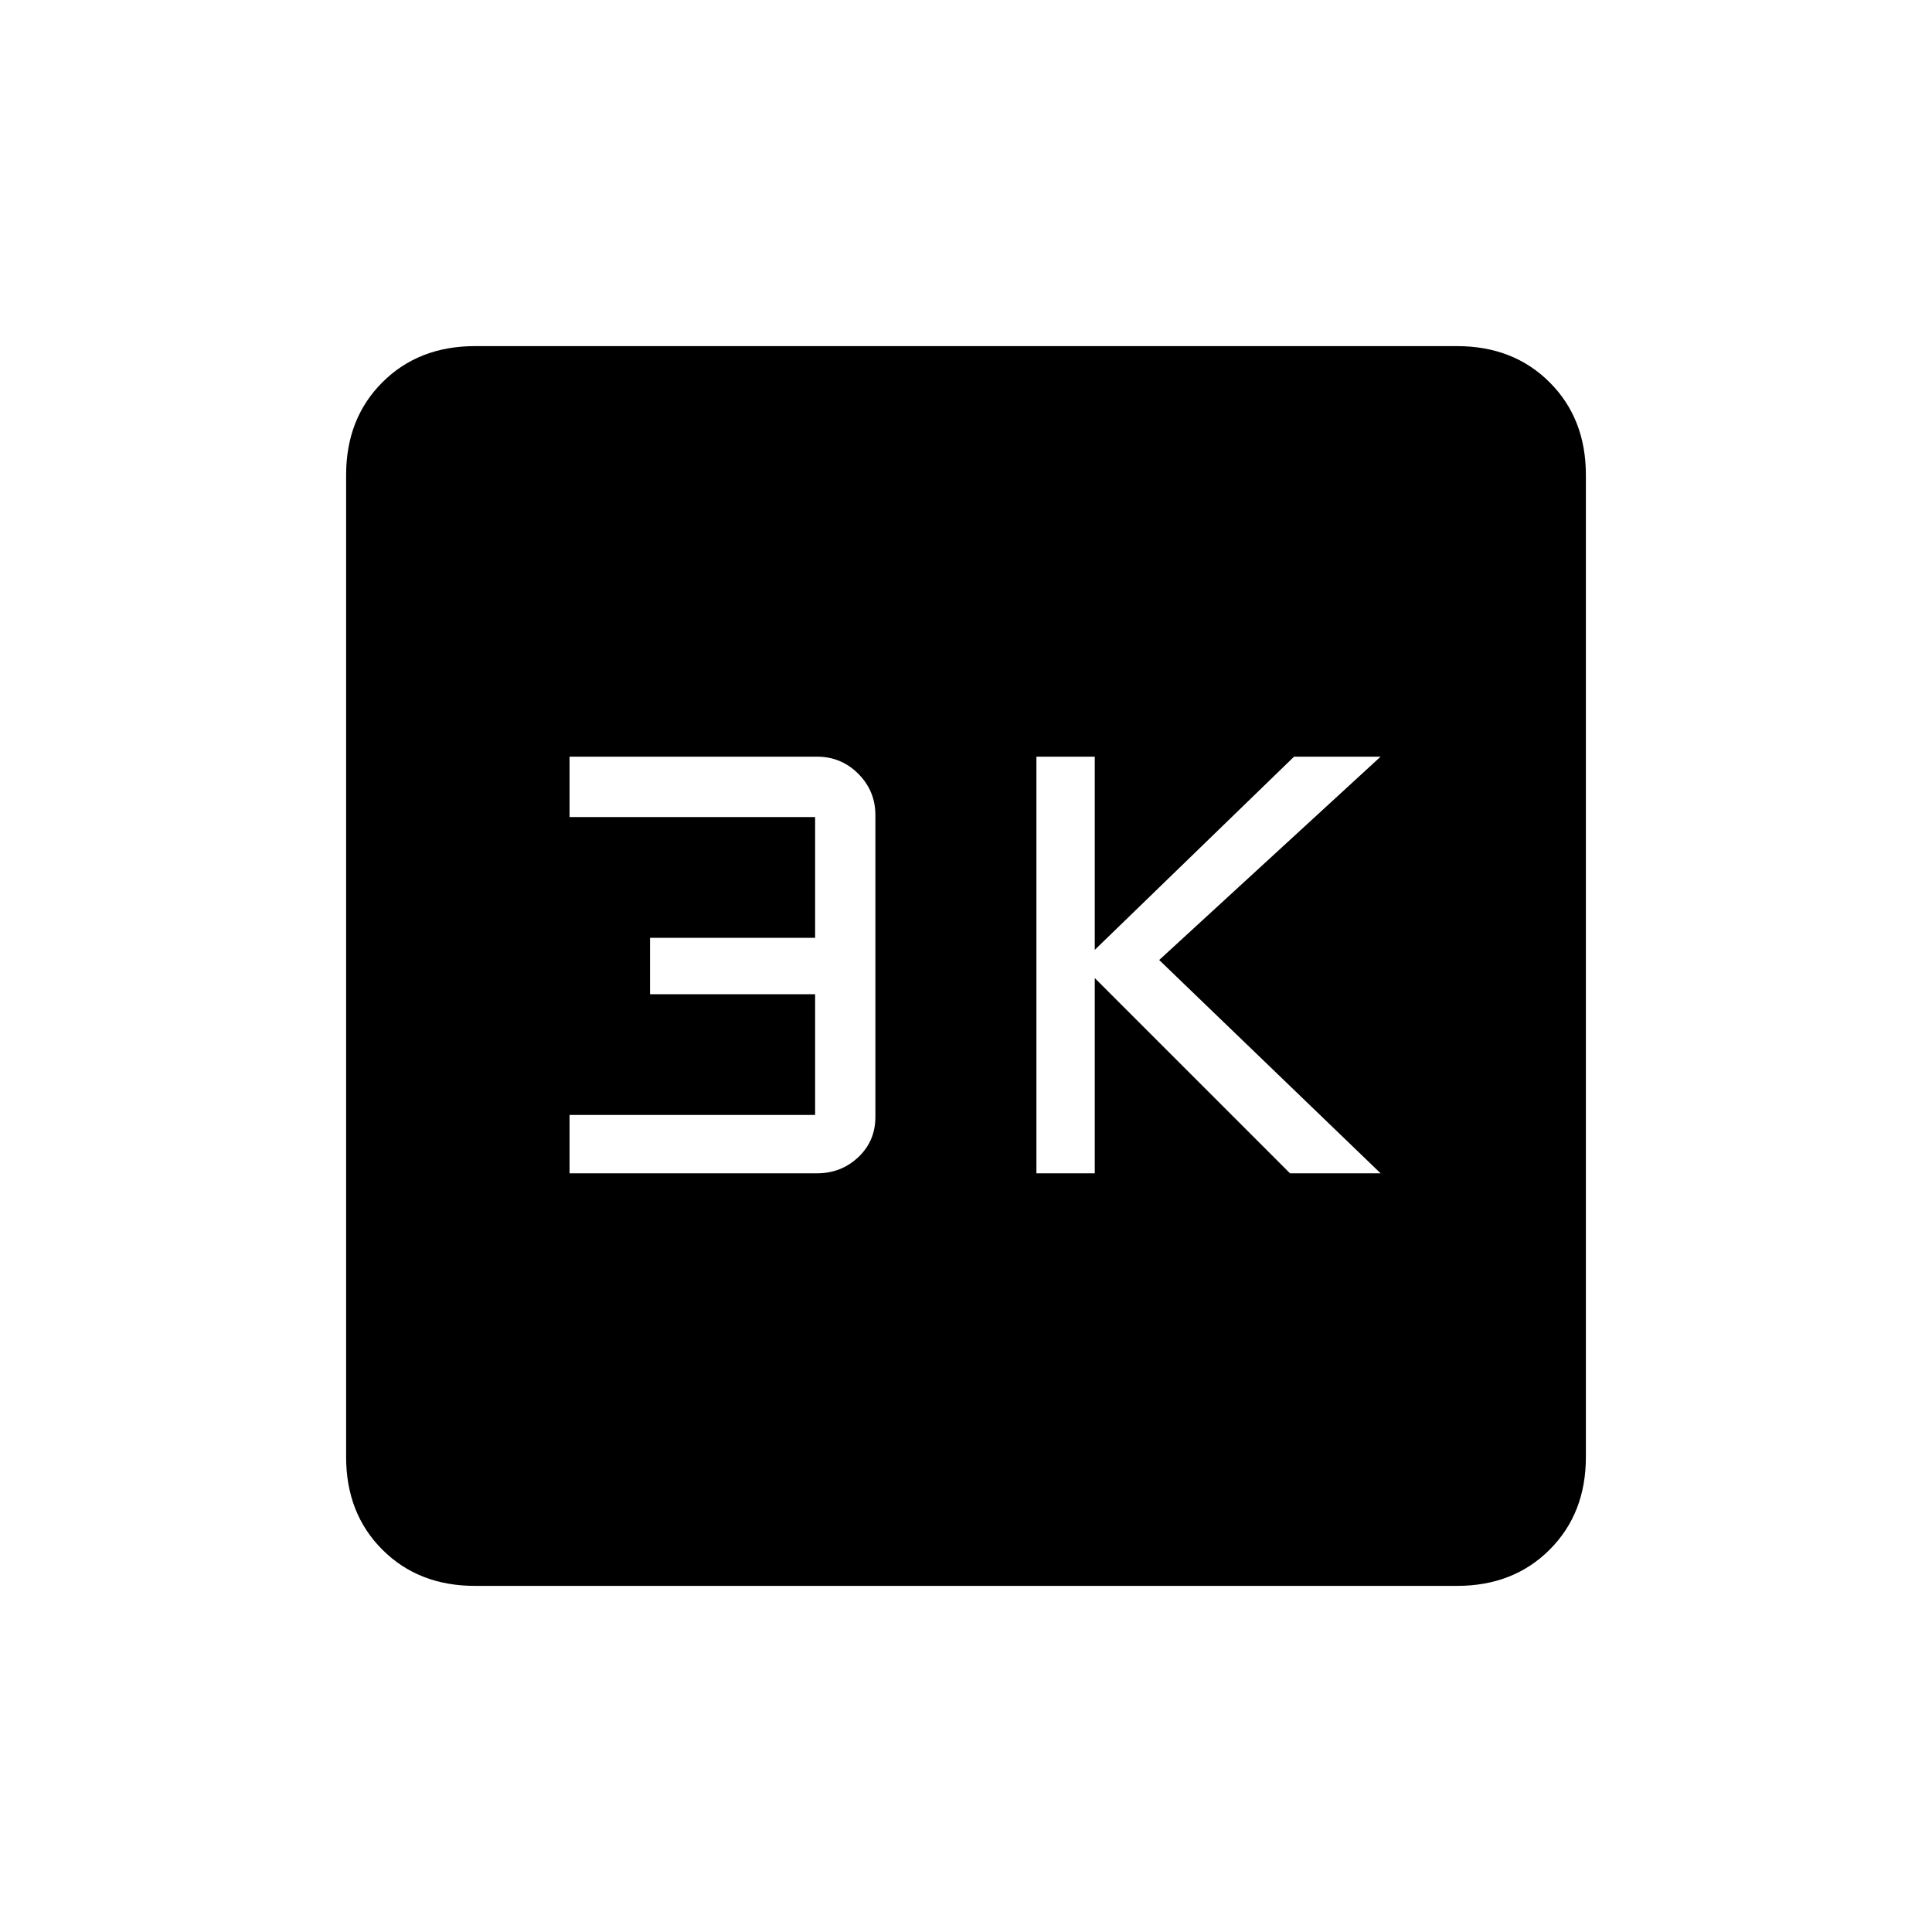 <svg xmlns="http://www.w3.org/2000/svg" height="20" width="20"><path d="M10.729 12.146H11.333V10.125L13.354 12.146H14.292L12 9.938L14.292 7.833H13.396L11.333 9.833V7.833H10.729ZM5.896 12.146H8.458Q8.708 12.146 8.885 11.979Q9.062 11.812 9.062 11.562V8.438Q9.062 8.188 8.885 8.01Q8.708 7.833 8.458 7.833H5.896V8.458H8.438V9.708H6.729V10.292H8.438V11.542H5.896ZM4.917 16.417Q4.333 16.417 3.958 16.042Q3.583 15.667 3.583 15.083V4.917Q3.583 4.333 3.958 3.958Q4.333 3.583 4.917 3.583H15.083Q15.667 3.583 16.042 3.958Q16.417 4.333 16.417 4.917V15.083Q16.417 15.667 16.042 16.042Q15.667 16.417 15.083 16.417Z"/></svg>